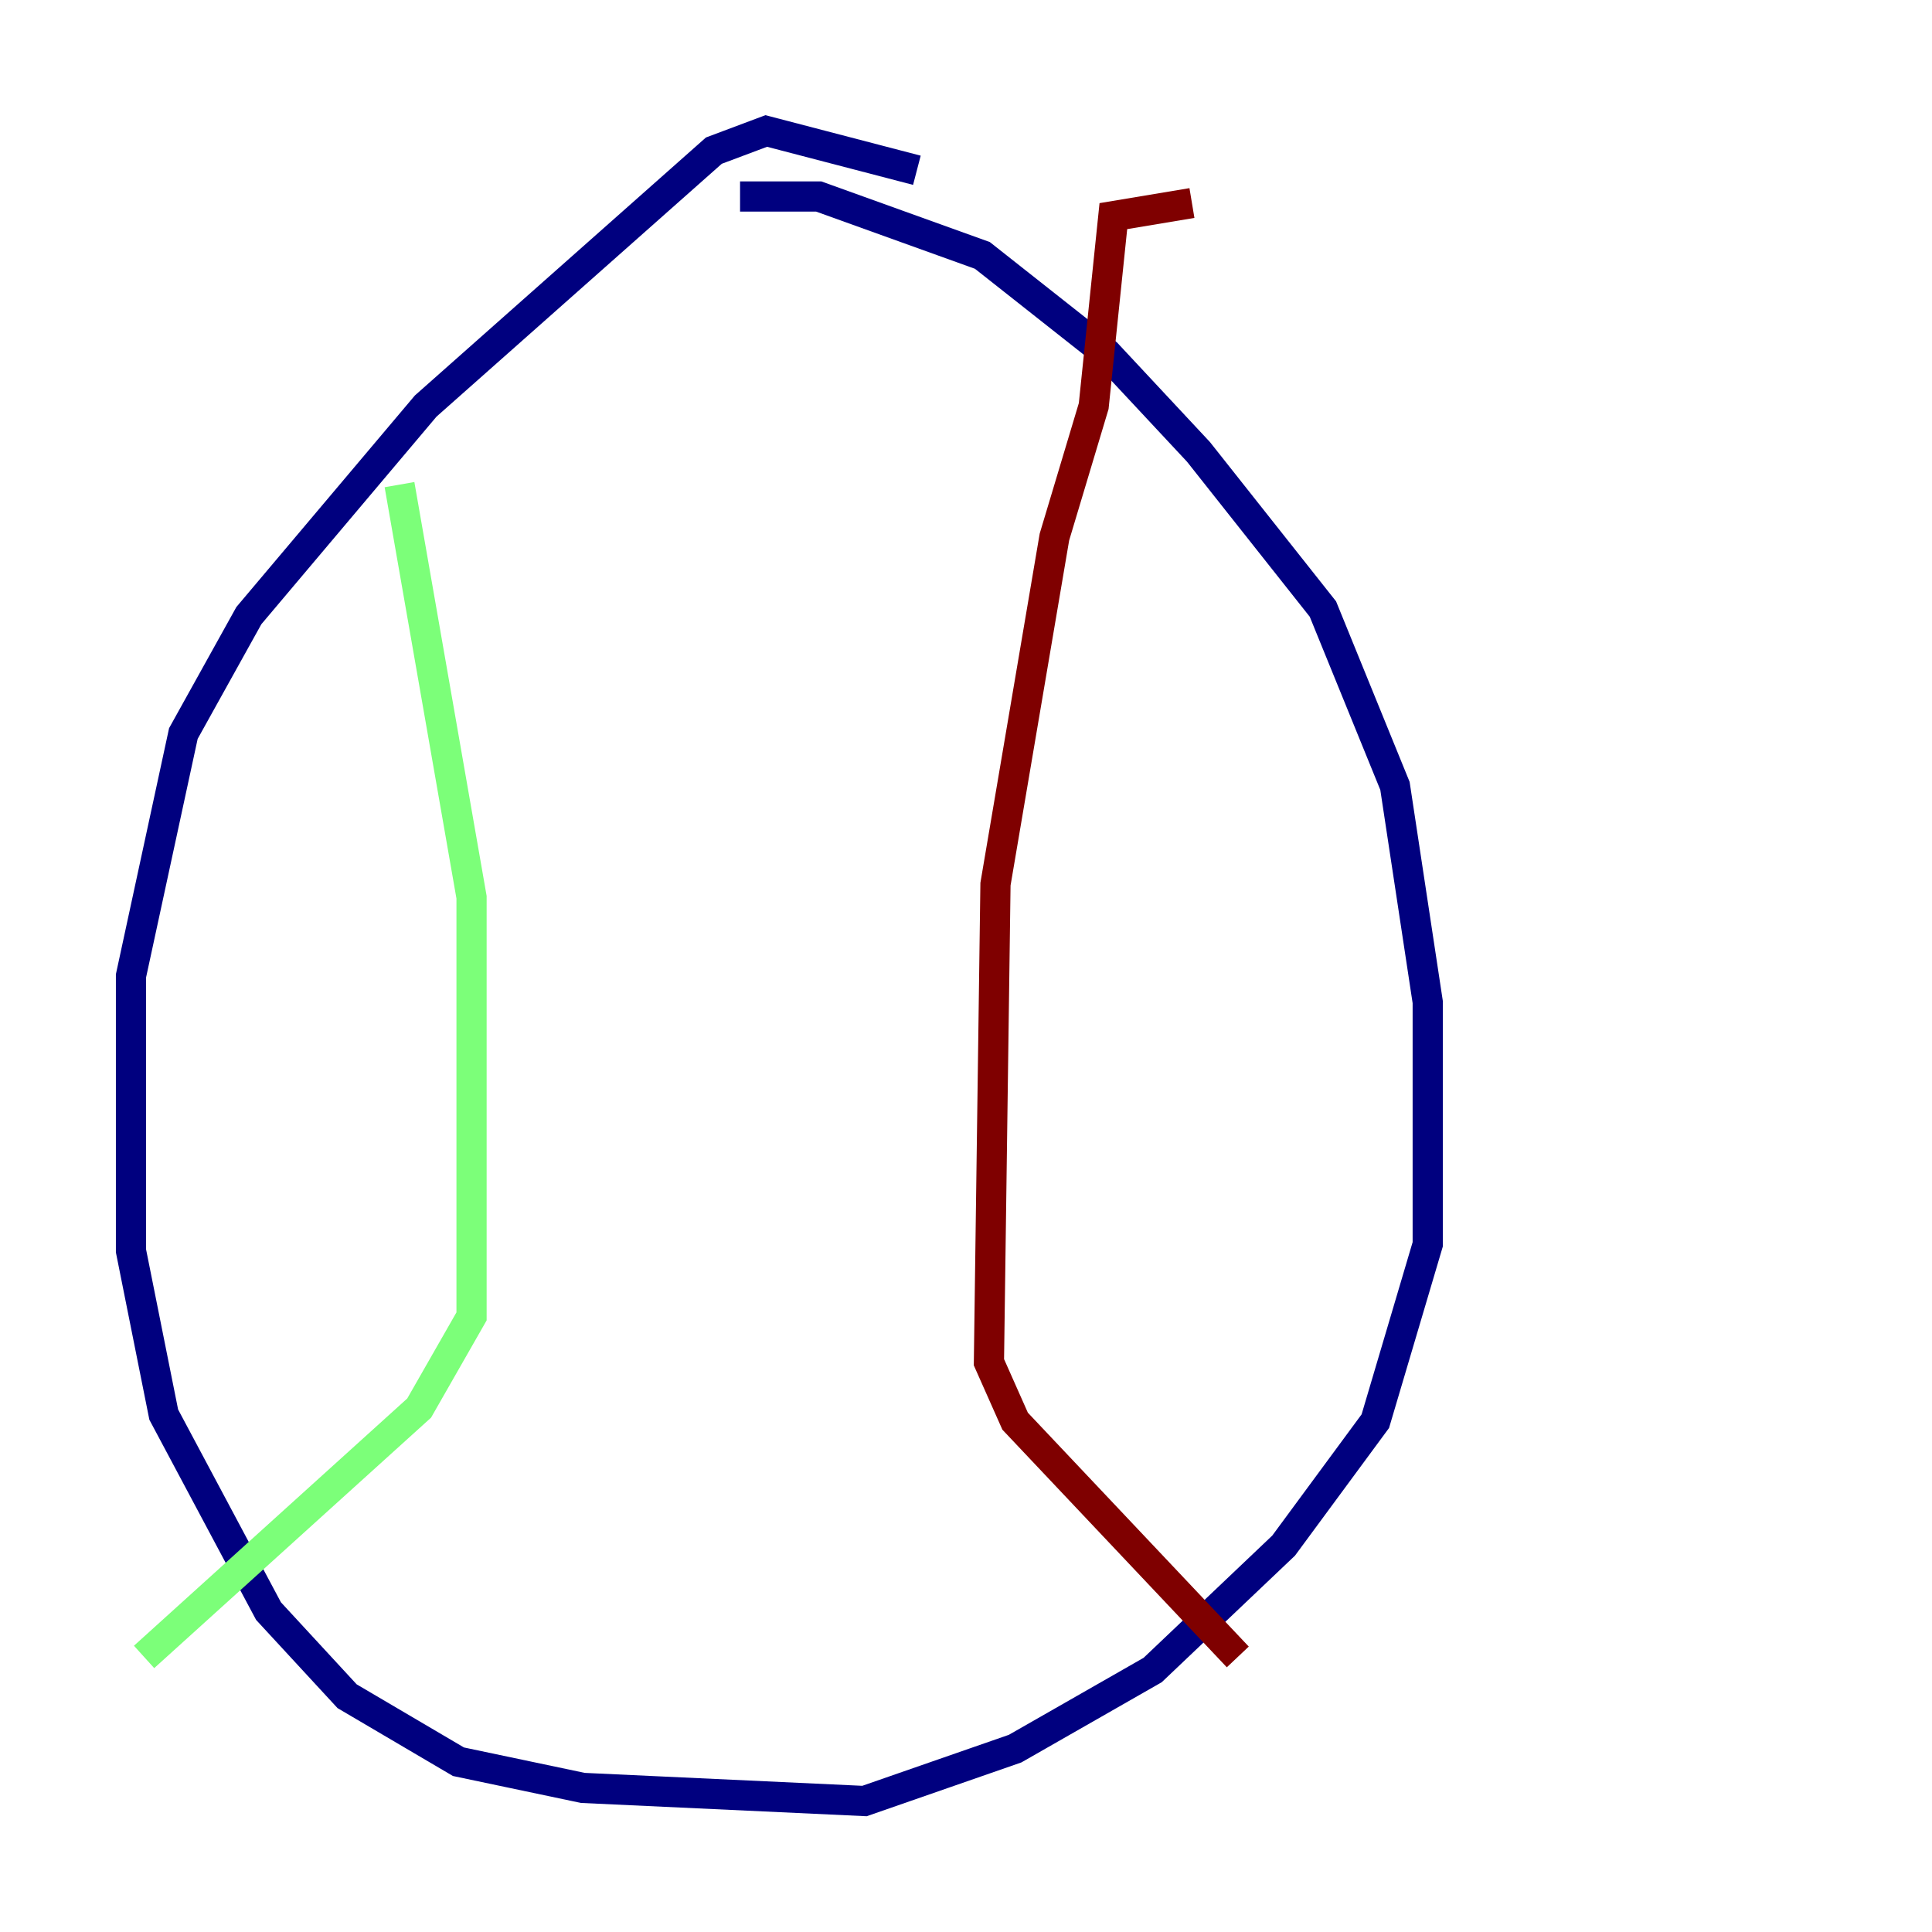 <?xml version="1.0" encoding="utf-8" ?>
<svg baseProfile="tiny" height="128" version="1.2" viewBox="0,0,128,128" width="128" xmlns="http://www.w3.org/2000/svg" xmlns:ev="http://www.w3.org/2001/xml-events" xmlns:xlink="http://www.w3.org/1999/xlink"><defs /><polyline fill="none" points="60.746,11.281 50.766,8.678 47.295,9.98 28.203,26.902 16.488,40.786 12.149,48.597 8.678,64.651 8.678,82.875 10.848,93.722 17.79,106.739 22.997,112.38 30.373,116.719 38.617,118.454 57.275,119.322 67.254,115.851 76.366,110.644 85.044,102.4 91.119,94.156 94.59,82.441 94.59,66.386 92.42,52.068 87.647,40.352 79.403,29.939 73.329,23.43 65.085,16.922 54.237,13.017 49.031,13.017" stroke="#00007f" stroke-width="2" /><polyline fill="none" points="26.468,32.108 31.241,59.444 31.241,87.214 27.77,93.288 9.546,109.776" stroke="#7cff79" stroke-width="2" /><polyline fill="none" points="78.969,13.451 73.763,14.319 72.461,26.902 69.858,35.58 65.953,58.576 65.519,90.251 67.254,94.156 82.007,109.776" stroke="#7f0000" stroke-width="2" /></svg>